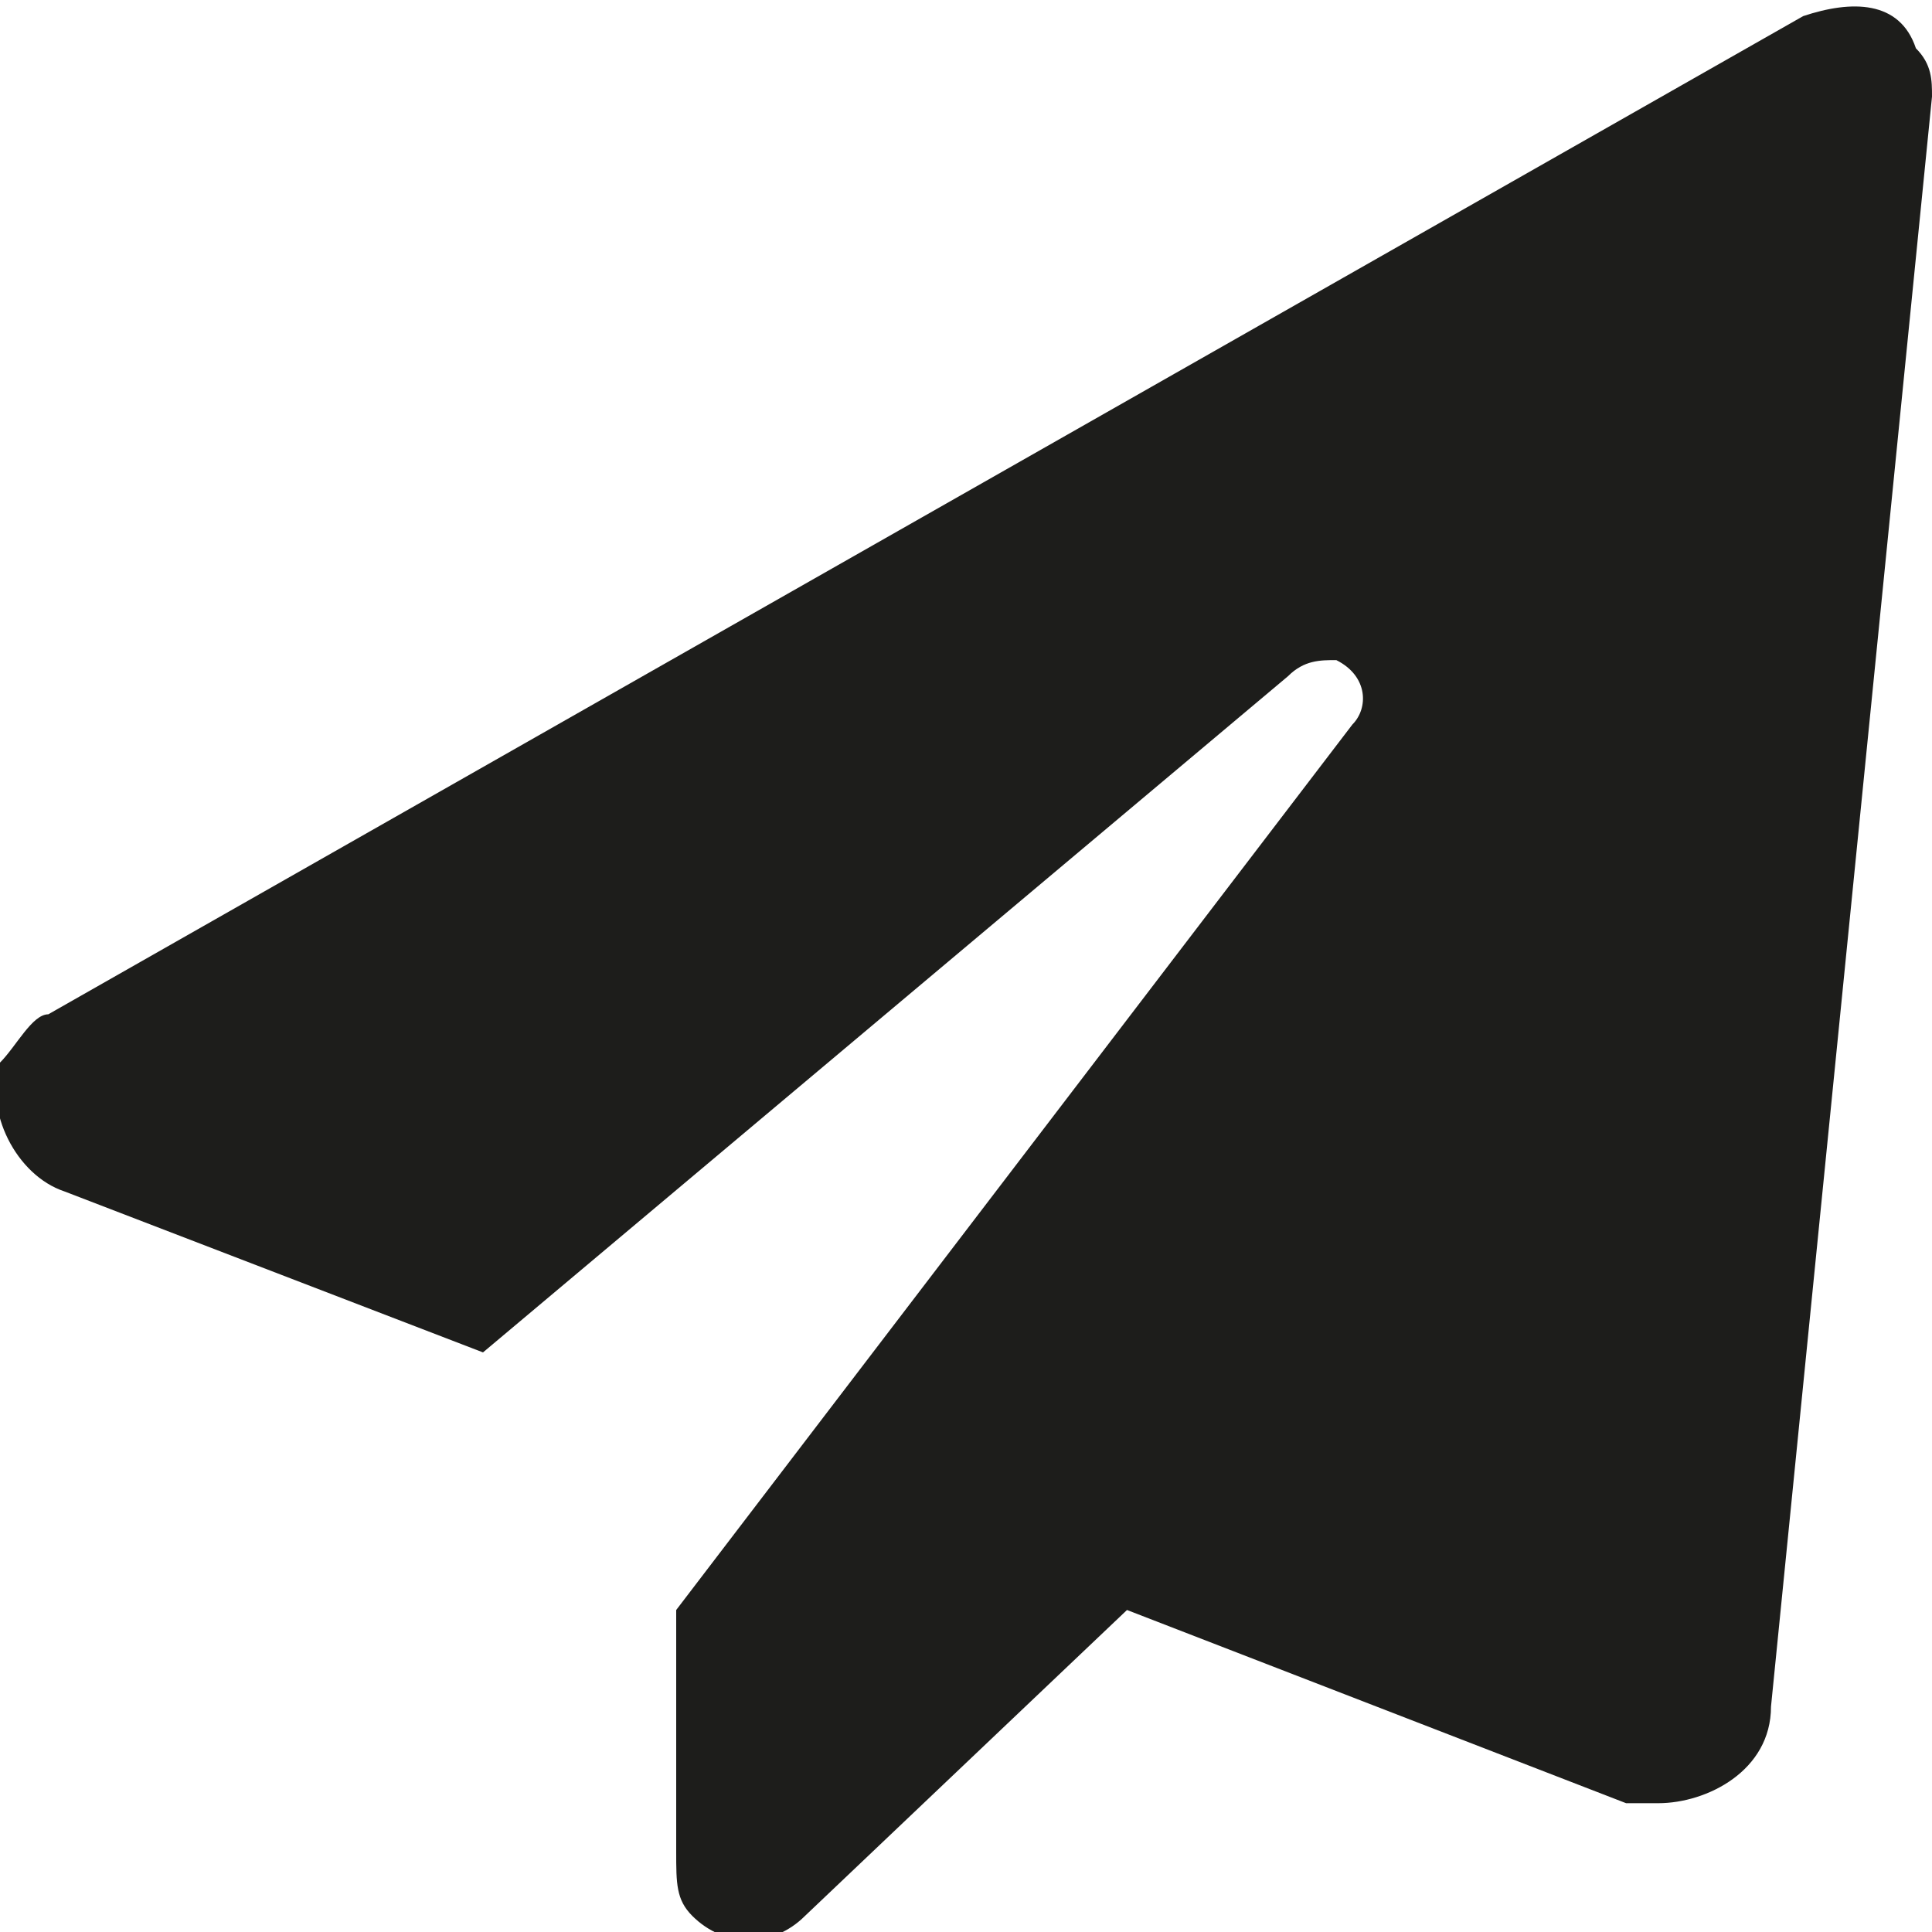 <?xml version="1.0" encoding="utf-8"?>
<!-- Generator: Adobe Illustrator 22.1.0, SVG Export Plug-In . SVG Version: 6.00 Build 0)  -->
<svg version="1.1" id="Слой_1" xmlns="http://www.w3.org/2000/svg" xmlns:xlink="http://www.w3.org/1999/xlink" x="0px" y="0px"
	 viewBox="0 0 12 12" style="enable-background:new 0 0 12 12;" xml:space="preserve">
<style type="text/css">
	.st0{fill:#1D1D1B;}
</style>
<path class="st0" d="M8.4,4.5c0.1-0.1,0.1-0.3-0.1-0.4C8.2,4.1,8.1,4.1,8,4.2L3,8.4l-2.6-1C0.1,7.3-0.1,6.9,0,6.6
	c0.1-0.1,0.2-0.3,0.3-0.3l10.9-6.2c0.3-0.1,0.6-0.1,0.7,0.2C12,0.4,12,0.5,12,0.6l-1,10c0,0.4-0.4,0.6-0.7,0.6c-0.1,0-0.1,0-0.2,0
	L7,10l-2,1.9c-0.2,0.2-0.5,0.2-0.7,0c-0.1-0.1-0.1-0.2-0.1-0.4V10L8.4,4.5z"/>
</svg>
